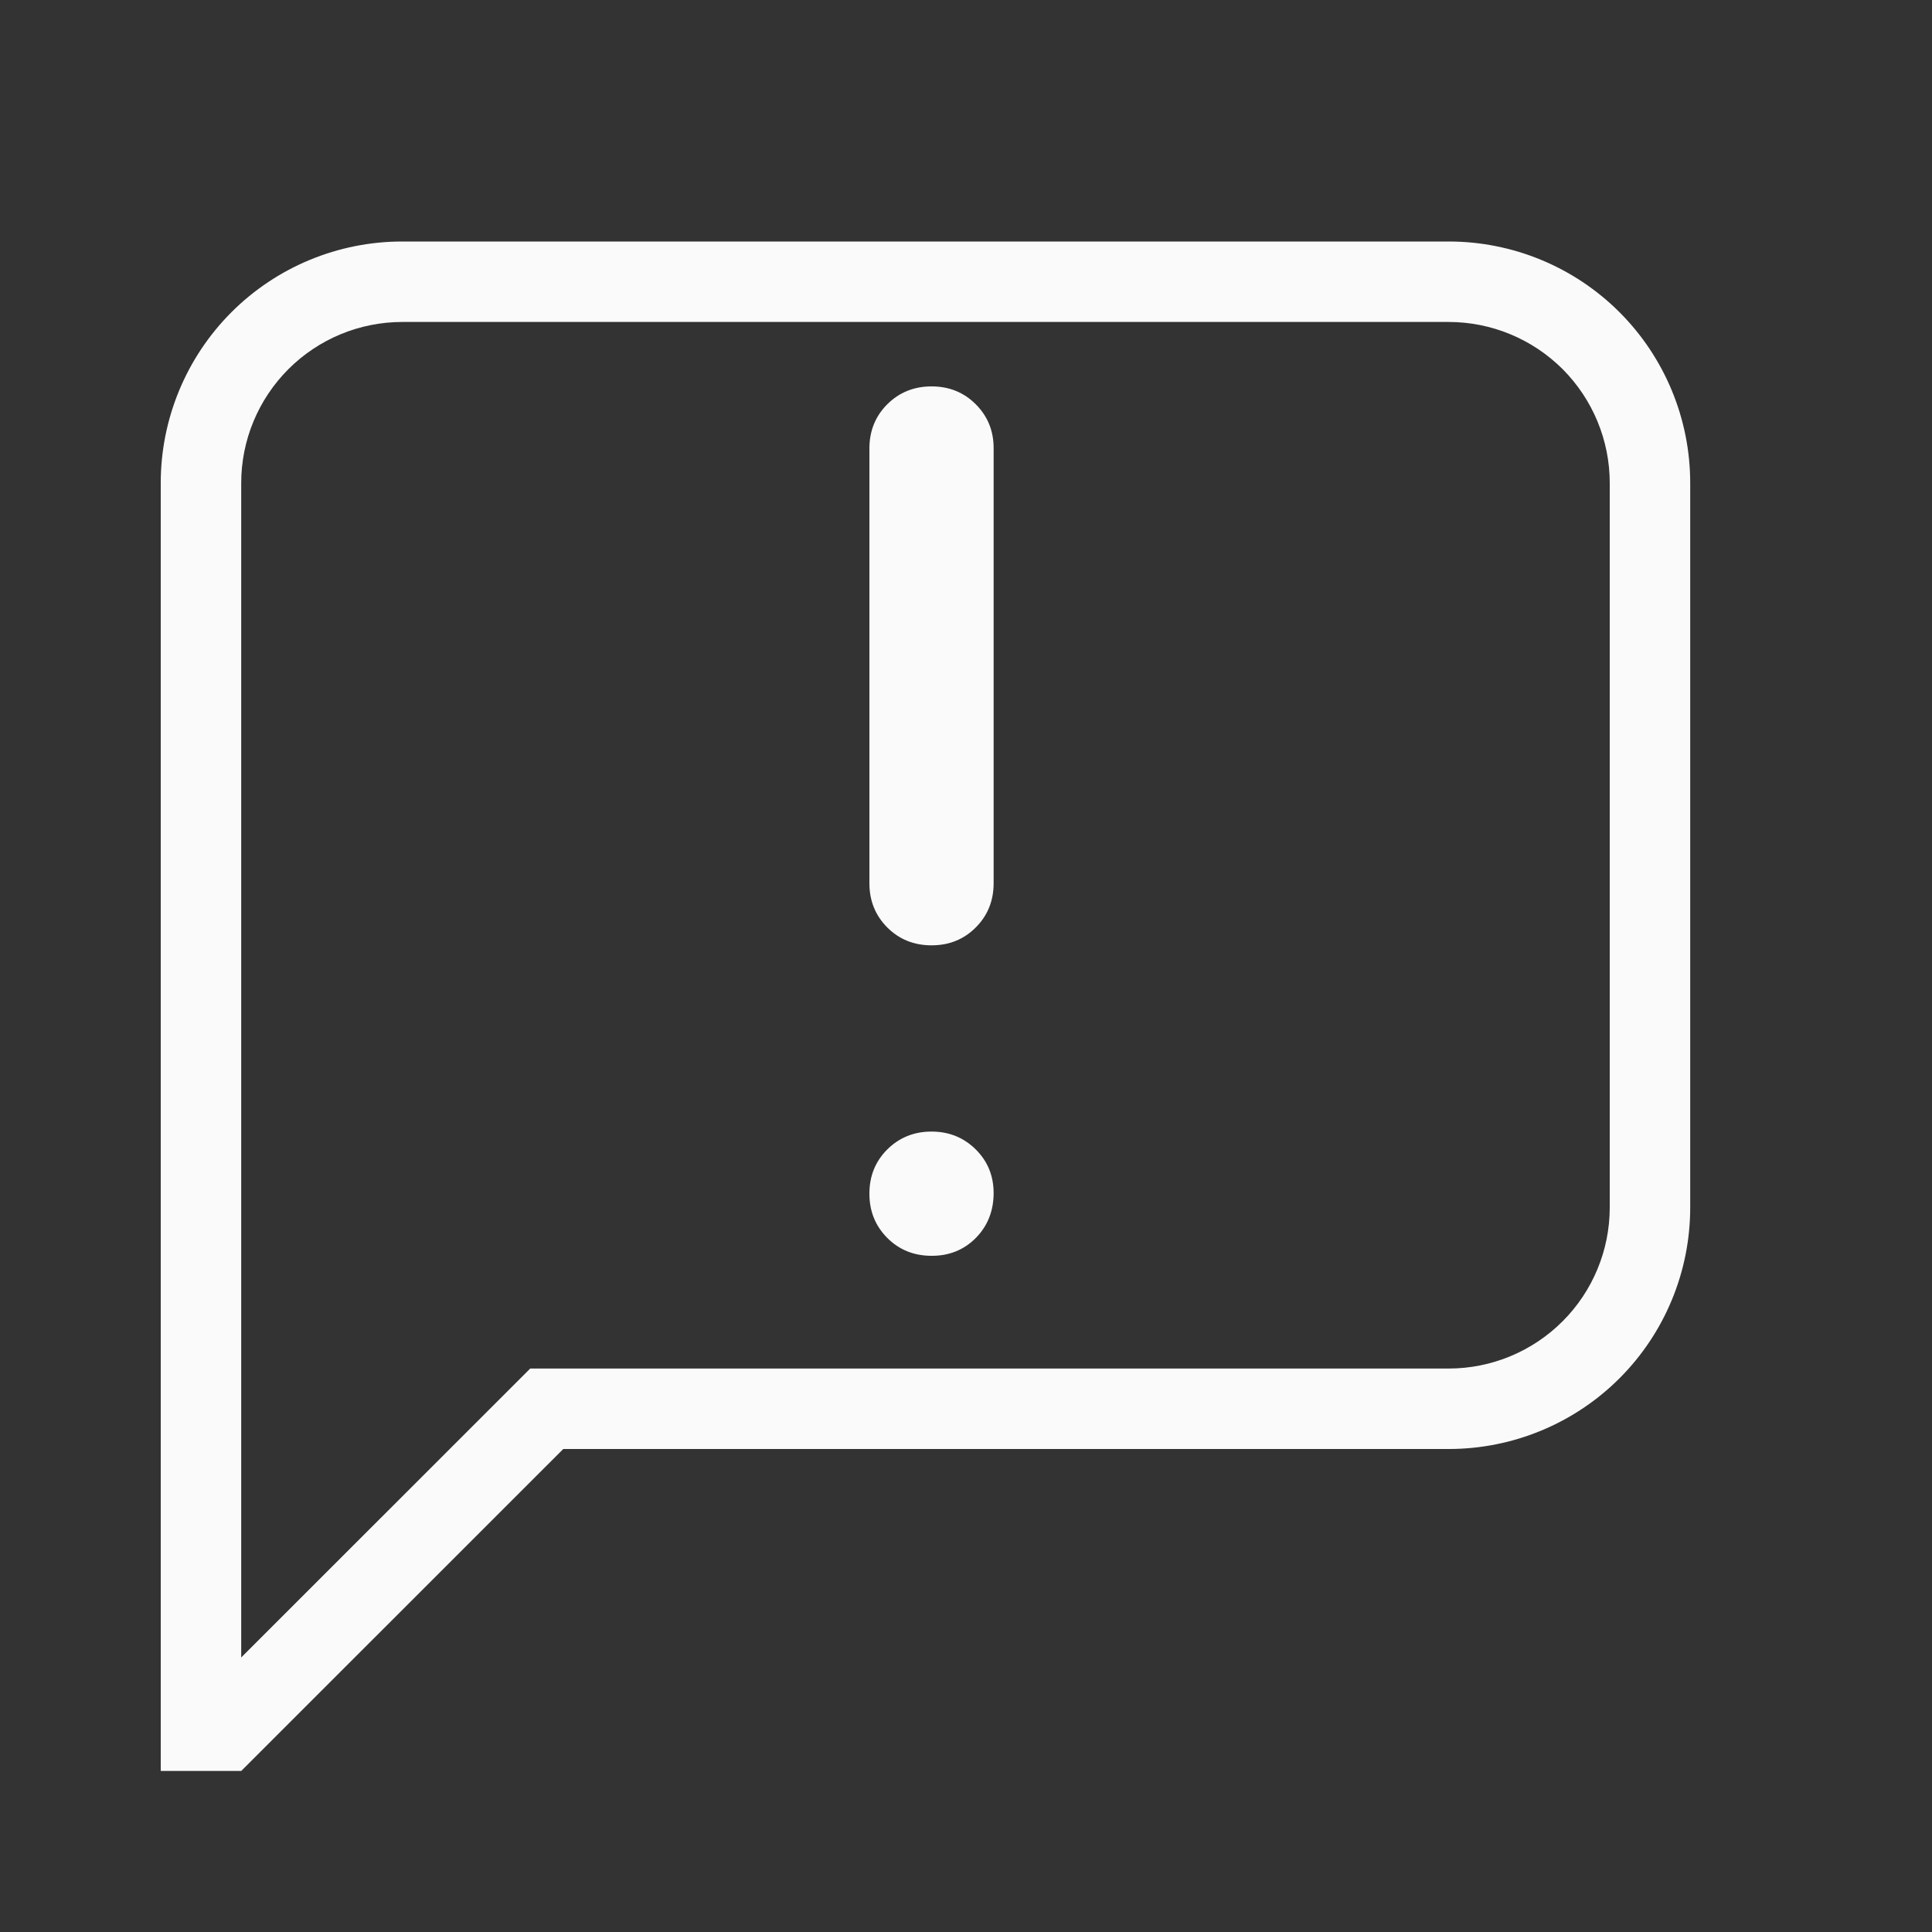 <svg width="20" height="20" viewBox="0 0 20 20" fill="none" xmlns="http://www.w3.org/2000/svg">
<rect x="0" y="0" width="20" height="20" fill="#333333" stroke="none"/>
<path d="M2.497 17.158L5.489 14.167H14.997C15.439 14.167 15.863 13.991 16.176 13.678C16.488 13.366 16.664 12.942 16.664 12.5V5C16.664 4.558 16.488 4.134 16.176 3.821C15.863 3.509 15.439 3.333 14.997 3.333H4.164C3.722 3.333 3.298 3.509 2.986 3.821C2.673 4.134 2.497 4.558 2.497 5V17.158ZM2.497 18.333H1.664V5C1.664 4.337 1.927 3.701 2.396 3.232C2.865 2.763 3.501 2.5 4.164 2.5H14.997C15.66 2.5 16.296 2.763 16.765 3.232C17.234 3.701 17.497 4.337 17.497 5V12.5C17.497 13.163 17.234 13.799 16.765 14.268C16.296 14.737 15.66 15 14.997 15H5.831L2.497 18.333Z" fill="#FAFAFA"/>
<path d="M9.643 9.786C9.461 9.786 9.308 9.724 9.185 9.601C9.062 9.477 9 9.325 9 9.143V4.643C9 4.461 9.062 4.308 9.185 4.185C9.309 4.062 9.461 4 9.643 4C9.825 4 9.977 4.061 10.101 4.185C10.225 4.309 10.287 4.462 10.286 4.643V9.143C10.286 9.325 10.224 9.478 10.101 9.601C9.977 9.725 9.825 9.786 9.643 9.786ZM9.643 13C9.461 13 9.308 12.938 9.185 12.815C9.062 12.691 9 12.539 9 12.357C9 12.175 9.061 12.023 9.185 11.899C9.309 11.776 9.462 11.714 9.643 11.714C9.824 11.714 9.977 11.776 10.101 11.899C10.226 12.023 10.287 12.175 10.286 12.357C10.284 12.539 10.223 12.692 10.101 12.816C9.978 12.939 9.826 13.001 9.643 13Z" fill="#FAFAFA"/>
</svg>
